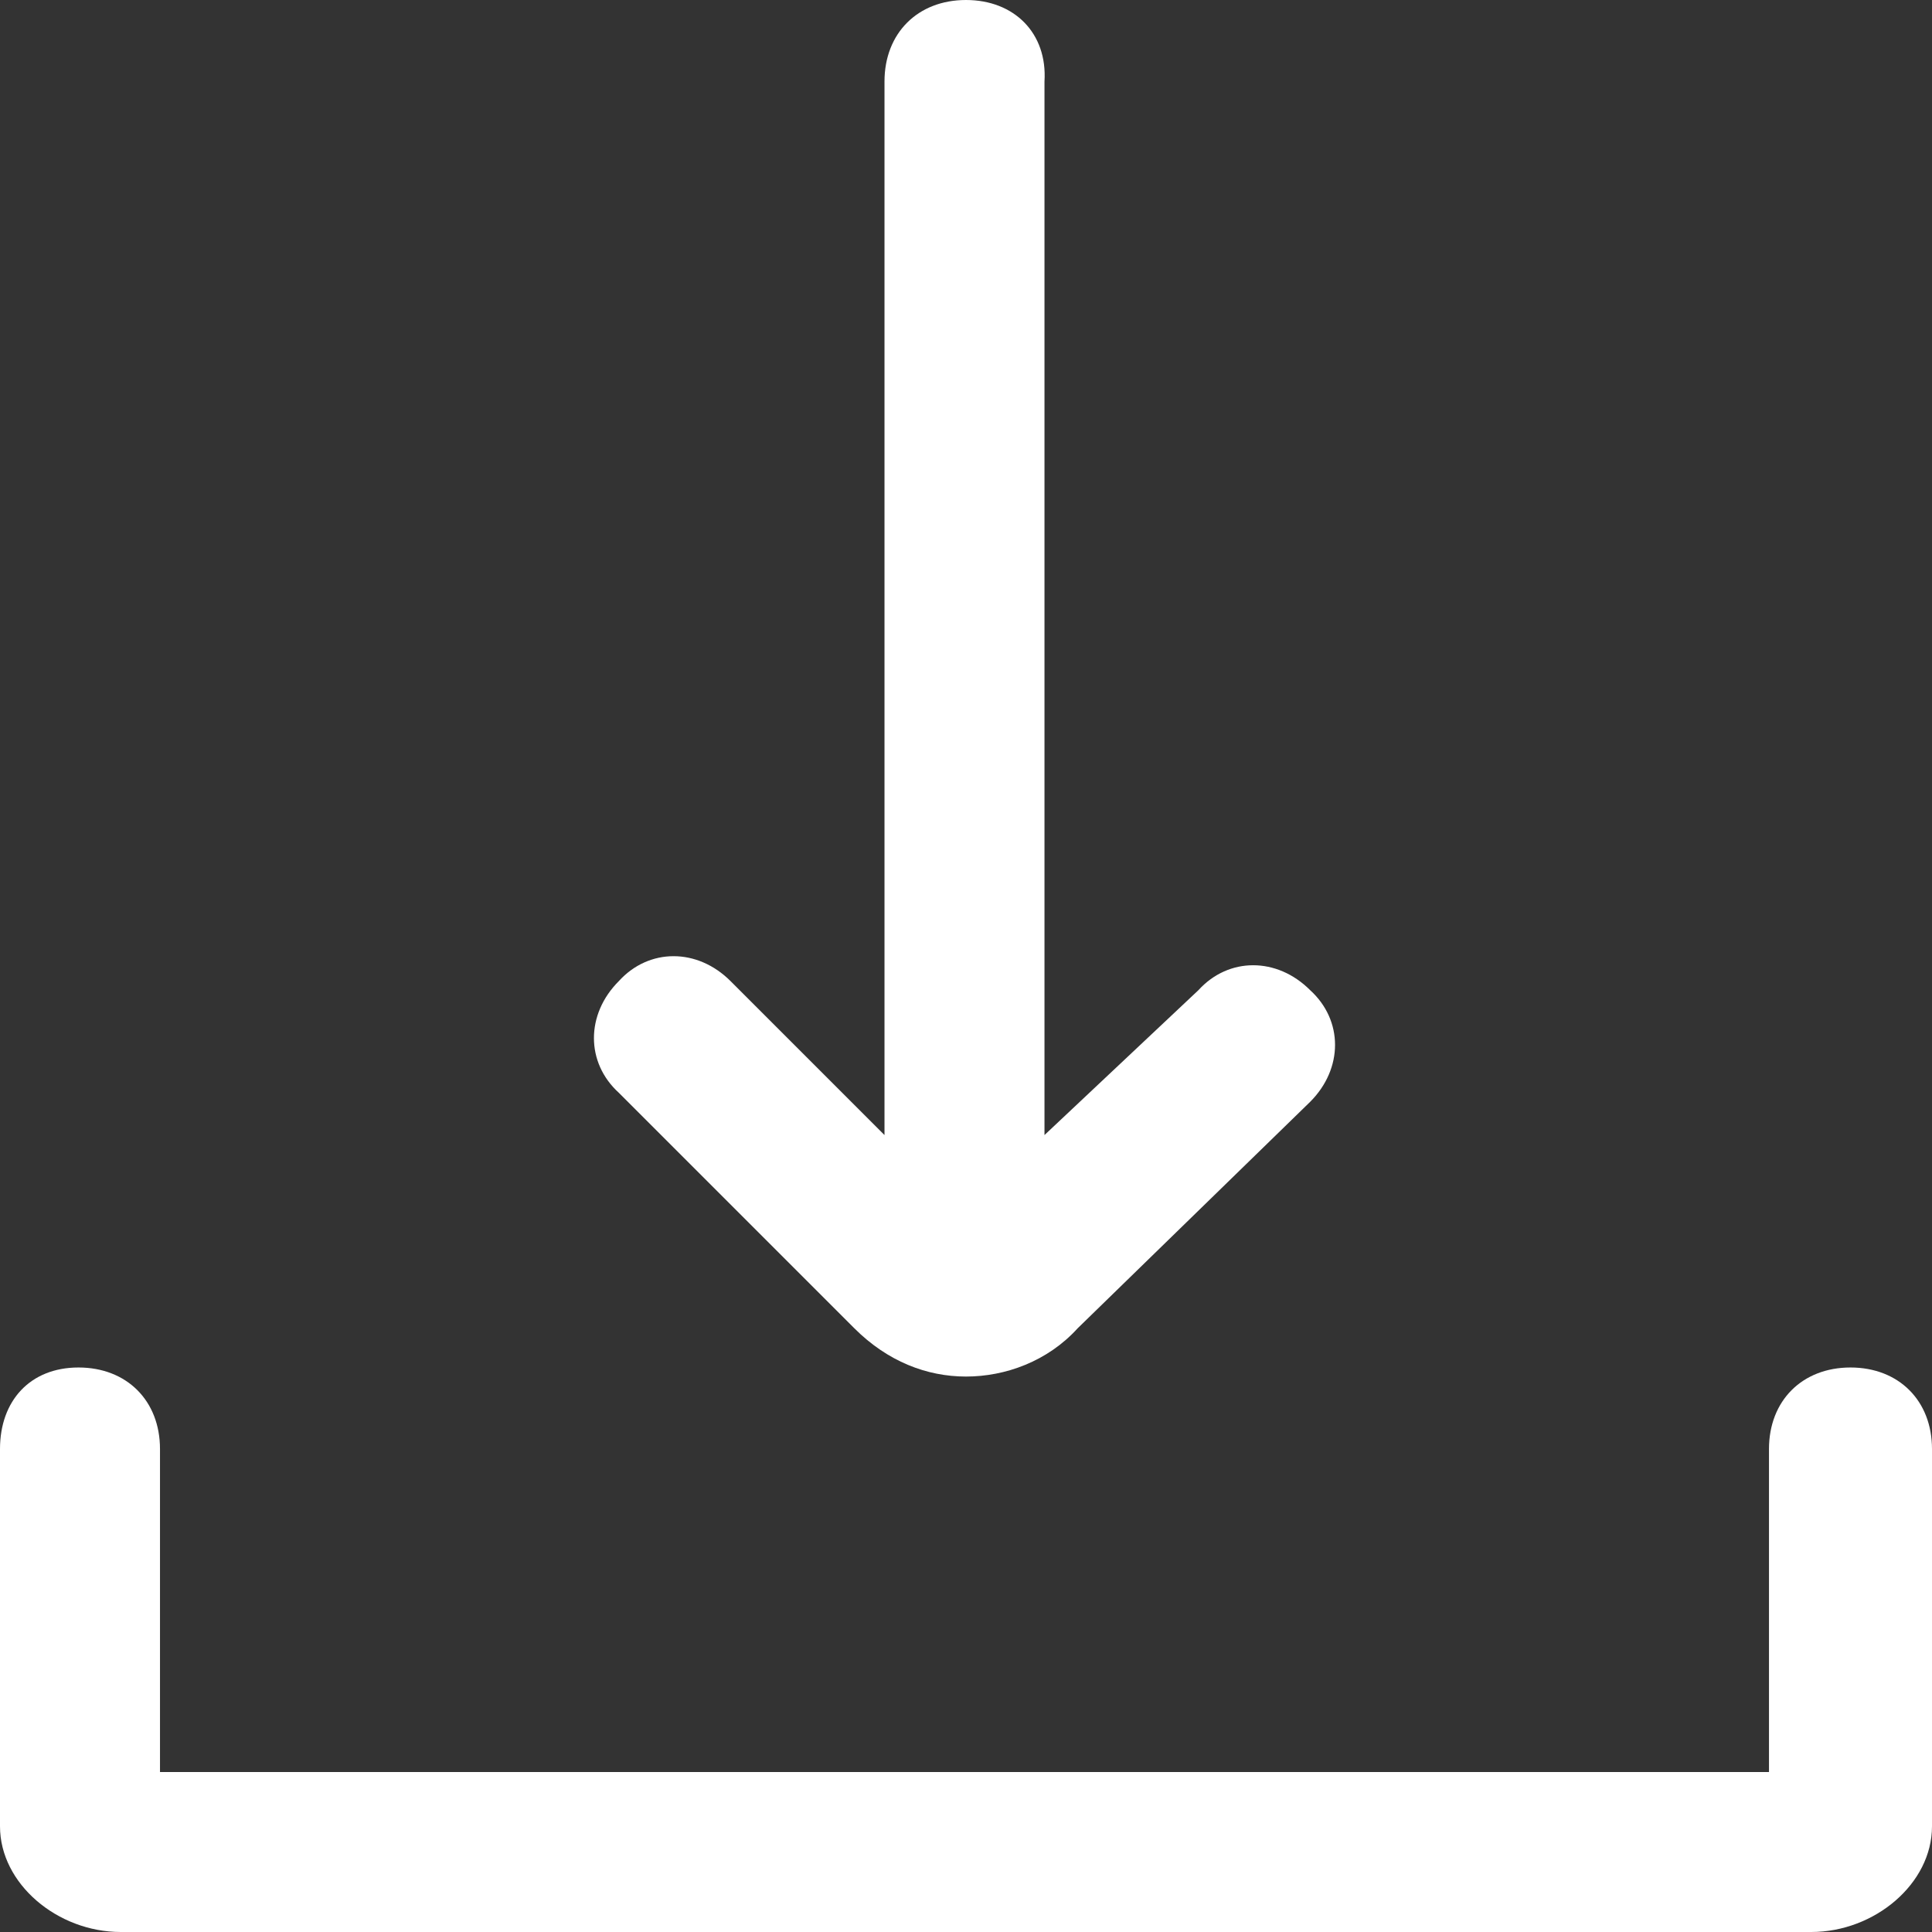 <?xml version="1.0" encoding="UTF-8" standalone="no"?>
<!DOCTYPE svg PUBLIC "-//W3C//DTD SVG 1.1//EN" "http://www.w3.org/Graphics/SVG/1.1/DTD/svg11.dtd">
<svg width="100%" height="100%" viewBox="0 0 64 64" version="1.1" xmlns="http://www.w3.org/2000/svg" xmlns:xlink="http://www.w3.org/1999/xlink" xml:space="preserve" xmlns:serif="http://www.serif.com/" style="fill-rule:evenodd;clip-rule:evenodd;stroke-linejoin:round;stroke-miterlimit:2;">
    <rect x="0" y="0" width="64" height="64" fill="#333333" stroke="none"/>
    <g>
        <path d="M61.3,45.3C59.7,45.3 58.6,46.4 58.6,48L58.6,58.7L5.3,58.7L5.3,48C5.3,46.4 4.2,45.3 2.6,45.3C1,45.3 0,46.4 0,48L0,60.5C0,62.4 1.9,64 4,64L60,64C62.1,64 64,62.4 64,60.5L64,48C64,46.4 62.9,45.3 61.3,45.3Z" style="fill:white;fill-rule:nonzero;"/>
        <path d="M28.3,44C29.4,45.1 30.7,45.6 32,45.6C33.3,45.6 34.7,45.1 35.7,44L43.4,36.5C44.5,35.4 44.5,33.8 43.4,32.8C42.3,31.7 40.7,31.7 39.7,32.8L34.6,37.6L34.6,2.7C34.7,1.1 33.6,0 32,0C30.4,0 29.3,1.1 29.3,2.7L29.3,37.6L24.2,32.5C23.1,31.4 21.5,31.4 20.5,32.5C19.4,33.6 19.4,35.2 20.5,36.2L28.3,44Z" style="fill:white;fill-rule:nonzero;"/>
    </g>
</svg>
